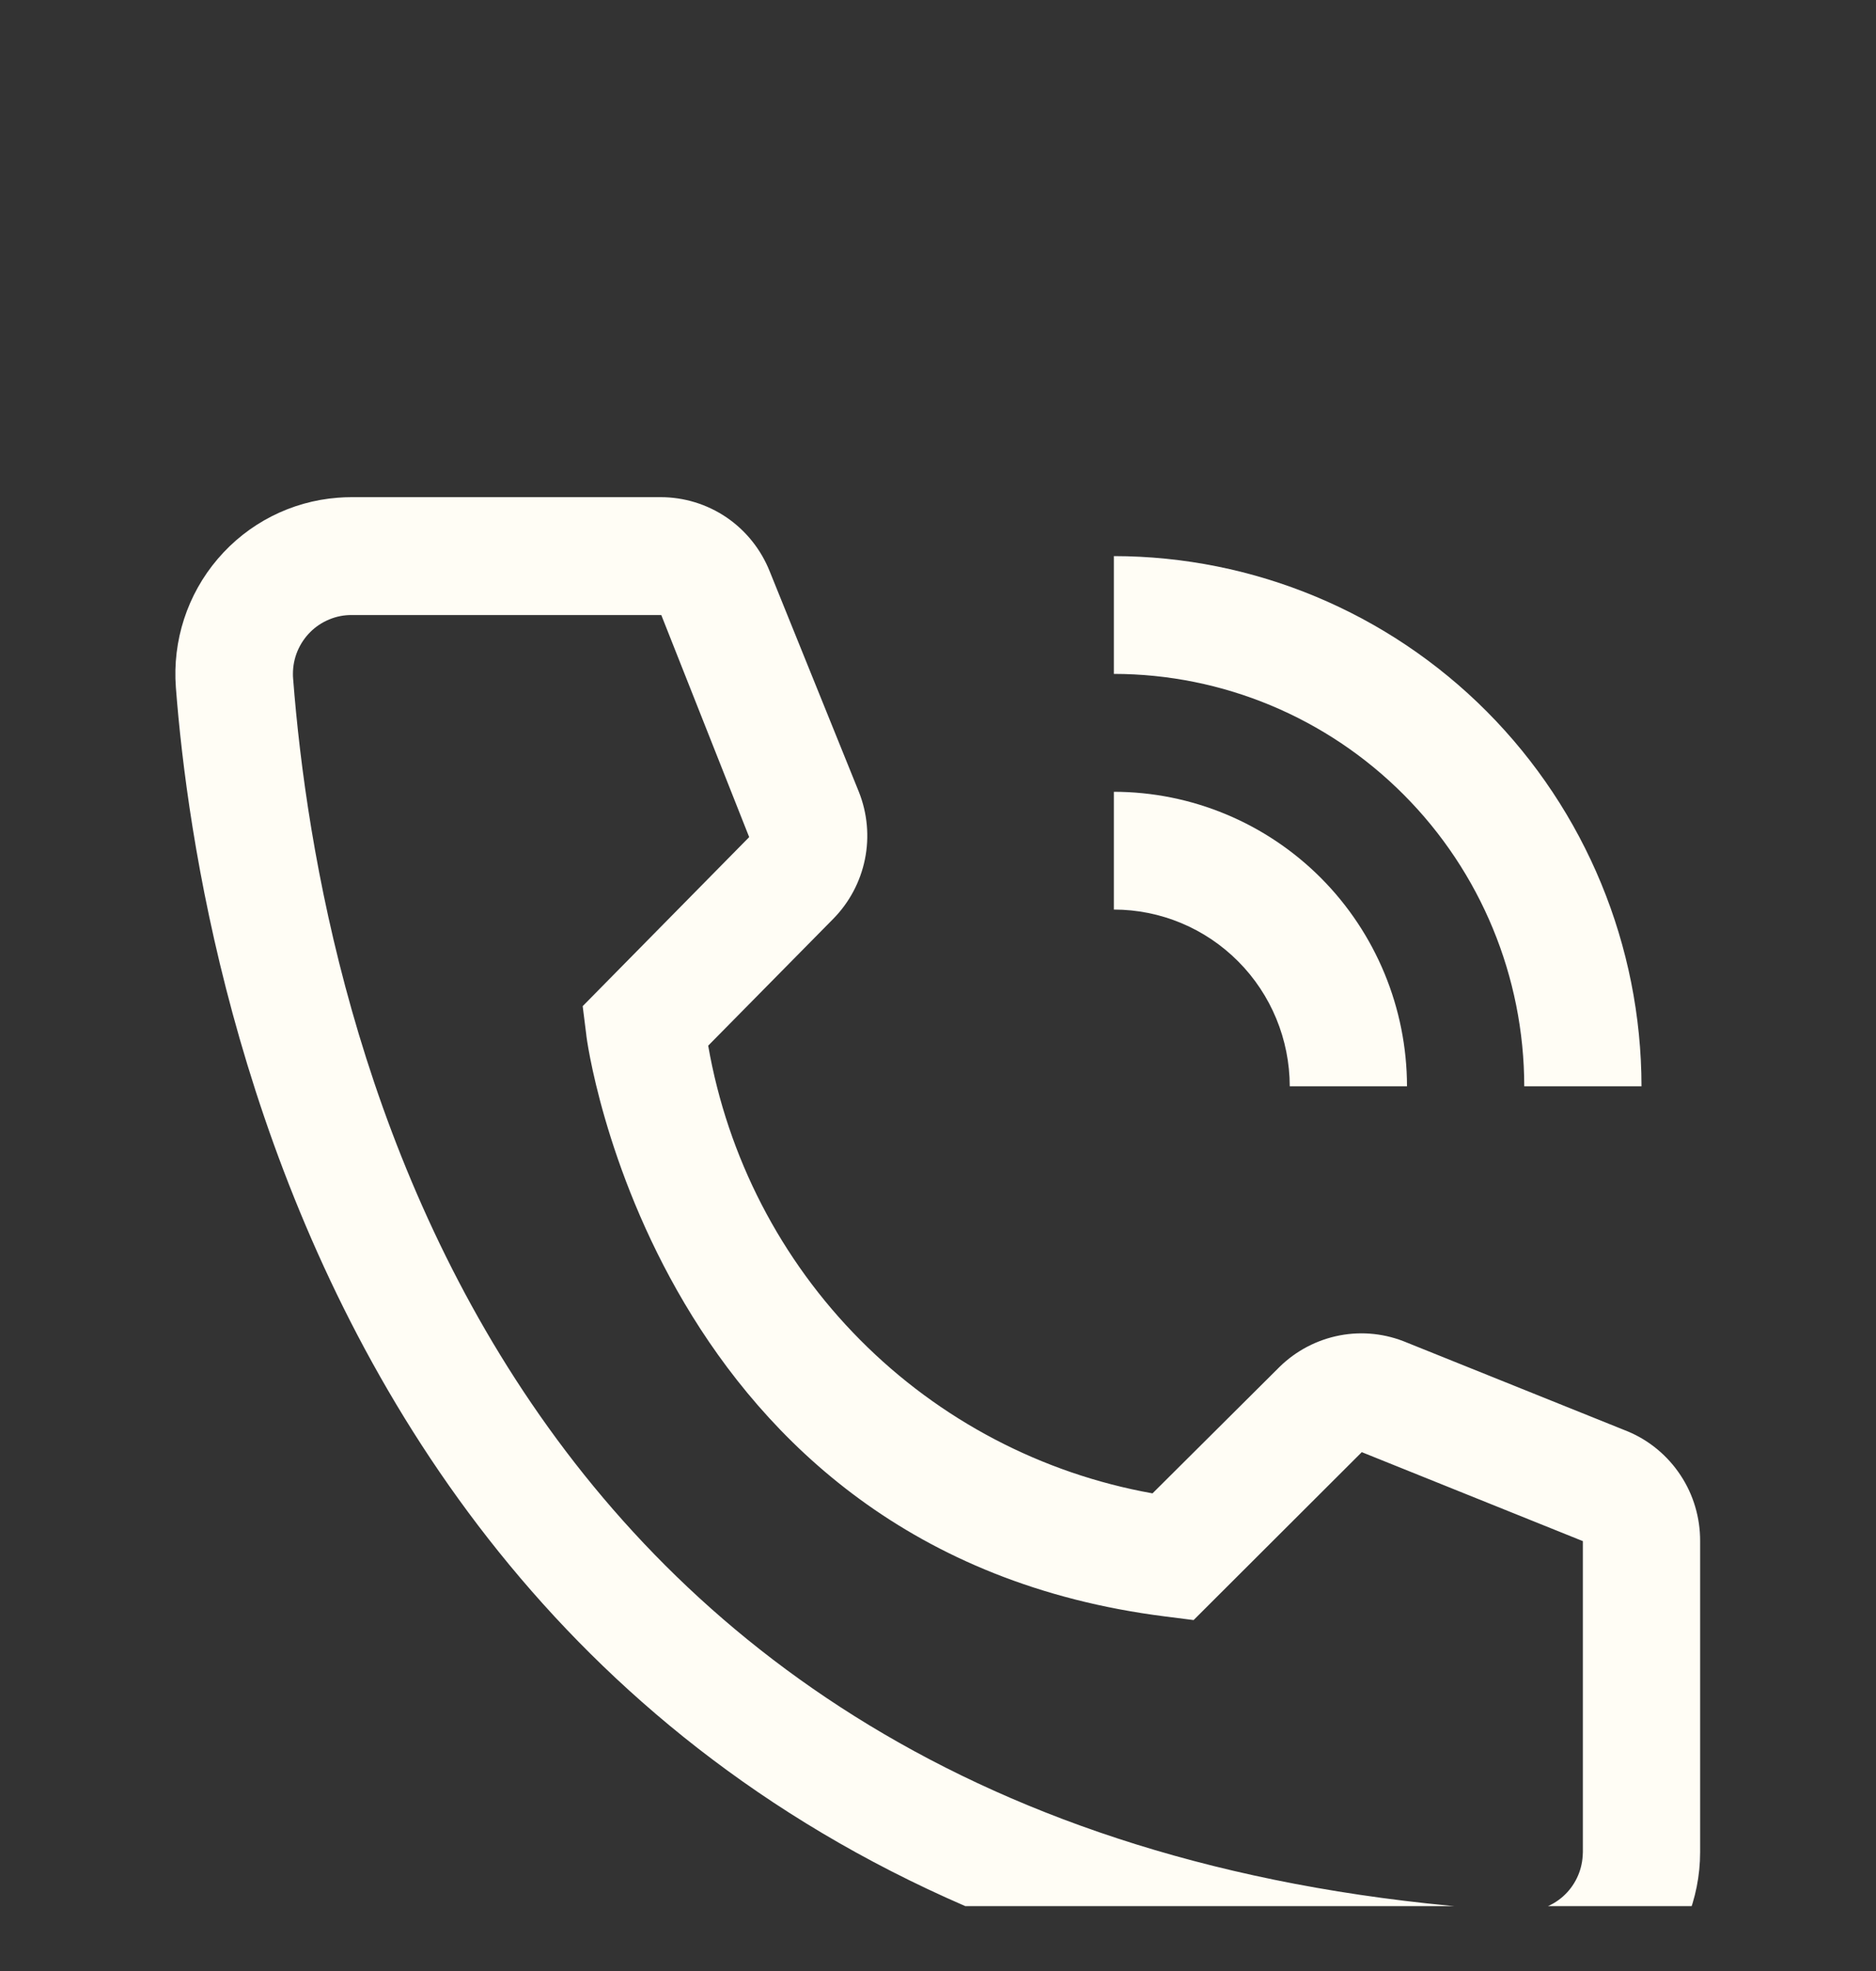 <svg width="20" height="21" viewBox="0 0 20 21" fill="none" xmlns="http://www.w3.org/2000/svg">
<rect x="0" y="0" width="20" height="21" fill="#333333" stroke="none"/>
<g clip-path="url(#clip0_211_66)">
<path d="M15 11.574H13.75C13.749 11.075 13.552 10.596 13.2 10.243C12.849 9.89 12.372 9.691 11.875 9.691V8.436C12.704 8.437 13.498 8.768 14.084 9.356C14.669 9.944 14.999 10.742 15 11.574Z" fill="#FFFDF5"/>
<path d="M17.5 11.574H16.25C16.249 10.409 15.787 9.292 14.967 8.469C14.147 7.645 13.035 7.181 11.875 7.18V5.925C13.366 5.926 14.796 6.522 15.851 7.581C16.905 8.64 17.498 10.076 17.5 11.574Z" fill="#FFFDF5"/>
<path d="M16.25 21.617H16.143C3.862 20.908 2.118 10.501 1.875 7.325C1.837 6.827 1.997 6.334 2.321 5.955C2.644 5.576 3.104 5.341 3.6 5.303C3.65 5.299 3.7 5.297 3.75 5.297H7.043C7.294 5.297 7.538 5.372 7.746 5.513C7.953 5.654 8.113 5.855 8.206 6.088L9.156 8.436C9.247 8.664 9.27 8.914 9.221 9.155C9.172 9.396 9.054 9.617 8.881 9.792L7.55 11.141C7.757 12.328 8.322 13.423 9.17 14.276C10.017 15.129 11.106 15.7 12.287 15.911L13.643 14.562C13.819 14.39 14.042 14.274 14.283 14.228C14.524 14.182 14.773 14.209 15 14.305L17.356 15.252C17.585 15.348 17.78 15.511 17.917 15.719C18.054 15.926 18.126 16.171 18.125 16.42V19.734C18.125 20.233 17.927 20.712 17.576 21.065C17.224 21.419 16.747 21.617 16.25 21.617ZM3.75 6.553C3.668 6.552 3.586 6.568 3.51 6.6C3.434 6.631 3.365 6.677 3.307 6.735C3.249 6.793 3.203 6.862 3.171 6.938C3.139 7.015 3.123 7.096 3.123 7.179C3.123 7.196 3.123 7.213 3.125 7.231C3.412 10.947 5.256 19.734 16.212 20.362C16.378 20.372 16.54 20.315 16.664 20.205C16.788 20.094 16.863 19.939 16.873 19.773L16.875 19.734V16.42L14.518 15.472L12.725 17.261L12.425 17.223C6.987 16.539 6.25 11.078 6.25 11.022L6.212 10.72L7.987 8.919L7.05 6.553H3.75Z" fill="#FFFDF5"/>
</g>
<defs>
<clipPath id="clip0_211_66">
<rect width="20" height="20" fill="white" transform="translate(0 0.309)"/>
</clipPath>
</defs>
</svg>
